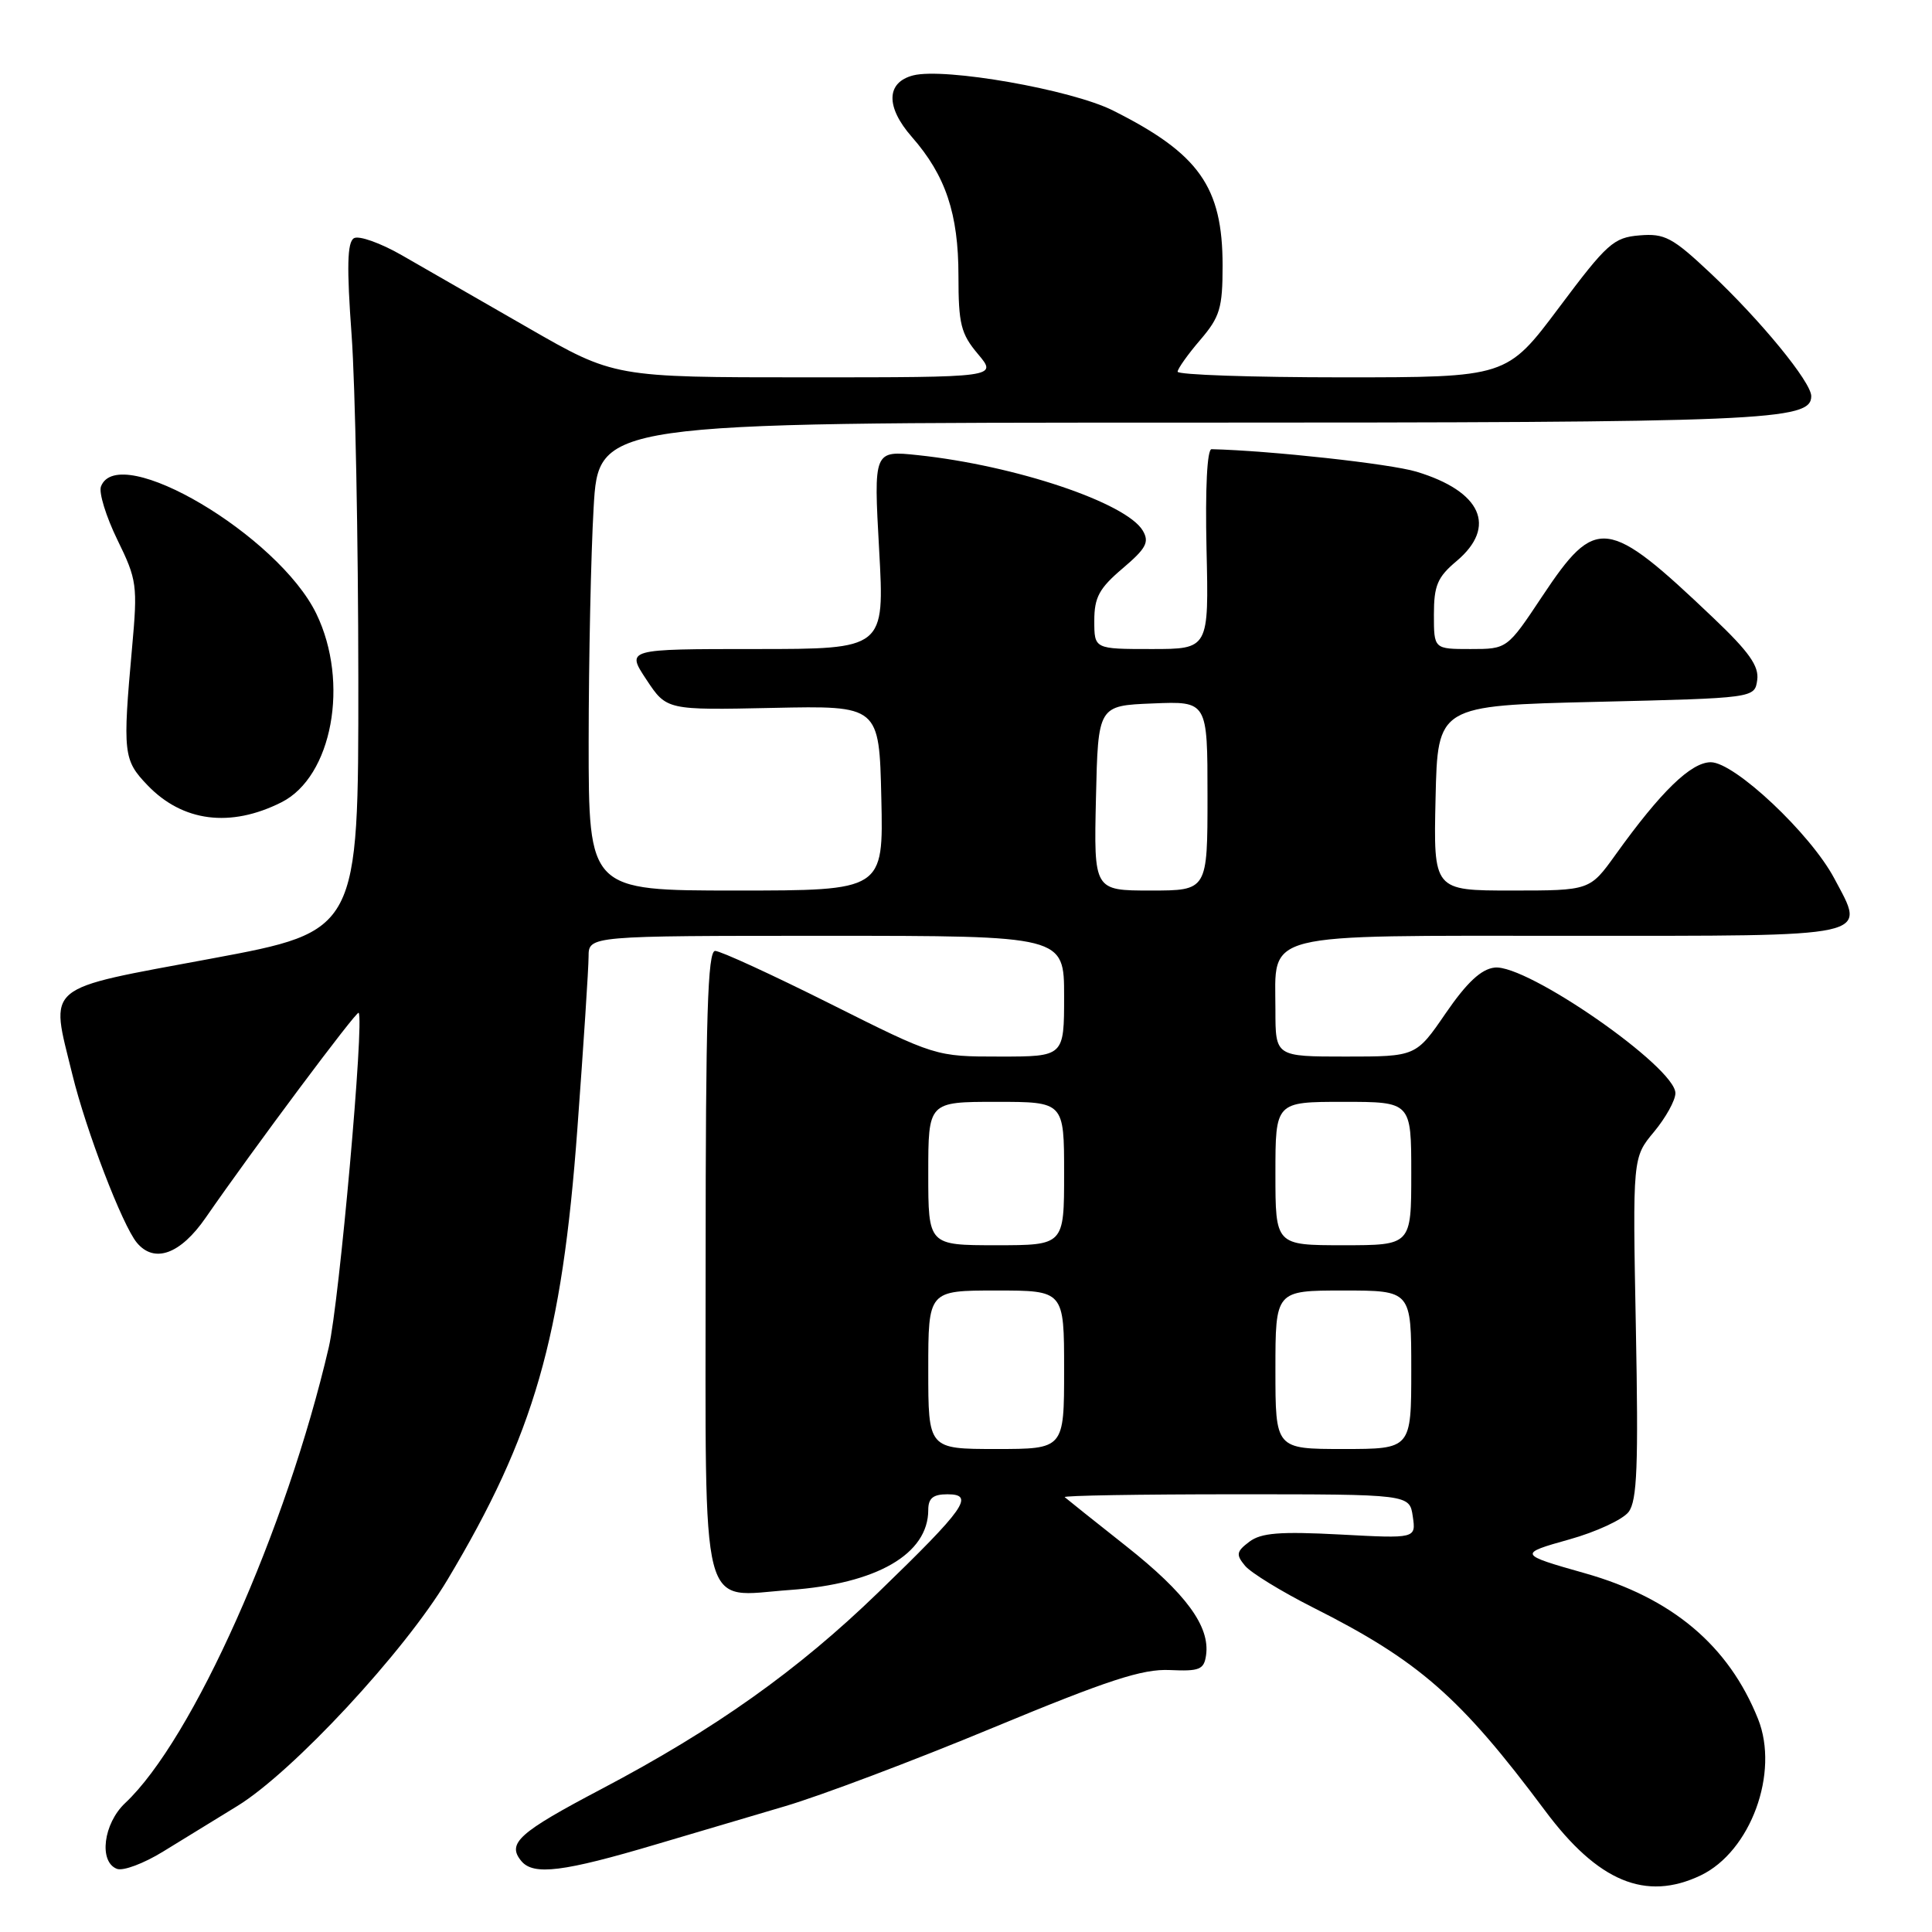 <?xml version="1.0" encoding="UTF-8" standalone="no"?>
<!DOCTYPE svg PUBLIC "-//W3C//DTD SVG 1.1//EN" "http://www.w3.org/Graphics/SVG/1.1/DTD/svg11.dtd" >
<svg xmlns="http://www.w3.org/2000/svg" xmlns:xlink="http://www.w3.org/1999/xlink" version="1.1" viewBox="0 0 256 256">
 <g >
 <path fill="currentColor"
d=" M 225.35 248.50 C 231.97 245.33 235.80 234.89 232.95 227.77 C 229.05 218.03 221.56 211.73 210.00 208.46 C 201.19 205.97 201.15 205.88 207.95 203.98 C 211.50 202.99 215.03 201.35 215.80 200.34 C 216.93 198.85 217.11 194.20 216.76 175.93 C 216.33 153.37 216.33 153.37 219.17 149.97 C 220.72 148.10 222.00 145.80 222.00 144.85 C 222.00 141.40 202.29 127.71 198.04 128.21 C 196.26 128.41 194.36 130.19 191.57 134.25 C 187.63 140.00 187.63 140.00 178.31 140.00 C 169.00 140.00 169.00 140.00 169.00 133.83 C 169.00 123.38 166.54 124.00 208.19 124.00 C 248.73 124.00 247.26 124.32 243.05 116.39 C 239.91 110.47 229.84 101.00 226.69 101.00 C 224.07 101.00 220.07 104.88 214.07 113.25 C 210.66 118.00 210.66 118.00 200.30 118.00 C 189.94 118.00 189.94 118.00 190.22 105.75 C 190.50 93.50 190.50 93.50 211.50 93.00 C 232.50 92.50 232.50 92.50 232.84 90.11 C 233.10 88.27 231.77 86.38 227.00 81.85 C 212.94 68.47 211.49 68.29 204.35 79.02 C 199.71 86.00 199.71 86.00 194.85 86.00 C 190.00 86.00 190.00 86.00 190.00 81.44 C 190.00 77.59 190.47 76.47 193.00 74.35 C 198.41 69.79 196.30 65.10 187.68 62.50 C 184.19 61.45 168.31 59.71 160.54 59.52 C 159.95 59.51 159.69 64.70 159.87 72.75 C 160.18 86.00 160.18 86.00 152.59 86.00 C 145.00 86.00 145.00 86.00 145.00 82.25 C 145.00 79.15 145.65 77.95 148.75 75.32 C 151.87 72.67 152.32 71.84 151.43 70.32 C 149.26 66.62 134.55 61.68 121.63 60.31 C 115.76 59.69 115.76 59.69 116.49 72.84 C 117.22 86.00 117.22 86.00 100.10 86.00 C 82.97 86.00 82.97 86.00 85.65 90.05 C 88.33 94.10 88.33 94.10 102.42 93.80 C 116.50 93.50 116.50 93.50 116.78 105.75 C 117.06 118.00 117.06 118.00 97.53 118.00 C 78.00 118.00 78.00 118.00 78.00 98.25 C 78.01 87.39 78.30 73.44 78.66 67.25 C 79.31 56.00 79.31 56.00 156.50 56.00 C 234.12 56.00 240.00 55.75 240.00 52.49 C 240.00 50.63 233.28 42.43 226.64 36.19 C 221.61 31.46 220.58 30.91 217.25 31.19 C 213.81 31.47 212.94 32.25 206.58 40.75 C 199.65 50.00 199.65 50.00 177.83 50.00 C 165.82 50.00 156.02 49.66 156.04 49.25 C 156.06 48.84 157.41 46.94 159.04 45.04 C 161.65 41.99 162.00 40.82 162.00 35.19 C 162.00 24.76 158.89 20.36 147.47 14.64 C 141.95 11.87 125.16 8.93 121.00 9.99 C 117.41 10.92 117.34 14.17 120.83 18.15 C 125.30 23.25 127.00 28.31 127.00 36.55 C 127.00 42.94 127.32 44.23 129.59 46.92 C 132.18 50.00 132.18 50.00 106.78 50.00 C 81.39 50.00 81.39 50.00 69.95 43.42 C 63.65 39.80 56.15 35.49 53.28 33.84 C 50.41 32.19 47.53 31.17 46.89 31.57 C 46.01 32.11 45.93 35.38 46.59 44.40 C 47.07 51.05 47.47 71.55 47.48 89.94 C 47.50 123.39 47.50 123.39 28.00 127.02 C 5.51 131.21 6.63 130.28 9.58 142.35 C 11.40 149.81 16.21 162.34 18.13 164.66 C 20.45 167.45 23.91 166.20 27.27 161.33 C 33.50 152.32 47.24 133.91 47.52 134.20 C 48.30 135.05 44.96 172.49 43.57 178.50 C 37.95 202.69 25.51 230.55 16.58 238.92 C 13.70 241.63 13.06 246.70 15.49 247.63 C 16.31 247.95 19.05 246.92 21.60 245.35 C 24.14 243.78 28.57 241.06 31.44 239.31 C 38.77 234.82 53.59 218.87 59.29 209.33 C 70.79 190.10 74.47 177.31 76.51 149.50 C 77.32 138.50 77.99 128.26 77.99 126.75 C 78.00 124.00 78.00 124.00 109.50 124.00 C 141.00 124.00 141.00 124.00 141.00 132.00 C 141.00 140.00 141.00 140.00 132.49 140.00 C 123.97 140.00 123.97 140.00 110.00 133.00 C 102.31 129.15 95.46 126.00 94.76 126.00 C 93.77 126.00 93.50 134.65 93.50 167.08 C 93.50 215.15 92.58 211.54 104.67 210.68 C 116.19 209.86 123.00 205.92 123.00 200.07 C 123.00 198.52 123.64 198.00 125.54 198.00 C 129.21 198.00 127.91 199.85 116.34 211.04 C 105.71 221.34 94.72 229.14 79.72 237.04 C 68.72 242.83 67.13 244.25 69.08 246.60 C 70.69 248.54 74.66 248.04 87.00 244.37 C 91.67 242.98 99.33 240.72 104.00 239.34 C 108.67 237.97 121.06 233.30 131.51 228.96 C 146.84 222.60 151.39 221.12 155.01 221.29 C 158.94 221.47 159.54 221.23 159.81 219.32 C 160.35 215.51 157.16 211.15 149.22 204.87 C 144.97 201.51 141.31 198.59 141.08 198.38 C 140.85 198.17 151.04 198.00 163.72 198.00 C 186.77 198.00 186.77 198.00 187.20 200.93 C 187.63 203.87 187.63 203.87 177.57 203.33 C 169.57 202.91 167.10 203.11 165.54 204.29 C 163.82 205.59 163.75 206.00 164.98 207.48 C 165.76 208.41 169.79 210.88 173.94 212.98 C 188.01 220.06 193.49 224.86 204.72 239.91 C 211.74 249.34 218.07 251.97 225.35 248.50 Z  M 37.29 106.31 C 44.02 102.93 46.33 90.44 41.92 81.33 C 36.89 70.95 15.69 58.42 13.38 64.46 C 13.07 65.27 14.05 68.44 15.55 71.52 C 18.15 76.83 18.25 77.55 17.50 85.81 C 16.24 99.80 16.34 100.71 19.54 104.04 C 24.19 108.90 30.53 109.71 37.29 106.31 Z  M 123.00 181.50 C 123.00 171.00 123.00 171.00 132.00 171.00 C 141.00 171.00 141.00 171.00 141.00 181.50 C 141.00 192.00 141.00 192.00 132.00 192.00 C 123.00 192.00 123.00 192.00 123.00 181.50 Z  M 169.00 181.50 C 169.00 171.00 169.00 171.00 178.00 171.00 C 187.00 171.00 187.00 171.00 187.00 181.50 C 187.00 192.00 187.00 192.00 178.00 192.00 C 169.00 192.00 169.00 192.00 169.00 181.50 Z  M 123.00 155.50 C 123.00 146.00 123.00 146.00 132.00 146.00 C 141.00 146.00 141.00 146.00 141.00 155.50 C 141.00 165.00 141.00 165.00 132.00 165.00 C 123.00 165.00 123.00 165.00 123.00 155.50 Z  M 169.00 155.50 C 169.00 146.00 169.00 146.00 178.00 146.00 C 187.00 146.00 187.00 146.00 187.00 155.50 C 187.00 165.00 187.00 165.00 178.00 165.00 C 169.00 165.00 169.00 165.00 169.00 155.50 Z  M 145.22 105.75 C 145.50 93.50 145.50 93.50 152.75 93.21 C 160.00 92.91 160.00 92.91 160.00 105.46 C 160.00 118.00 160.00 118.00 152.47 118.00 C 144.94 118.00 144.94 118.00 145.22 105.75 Z "/>
</g>
</svg>